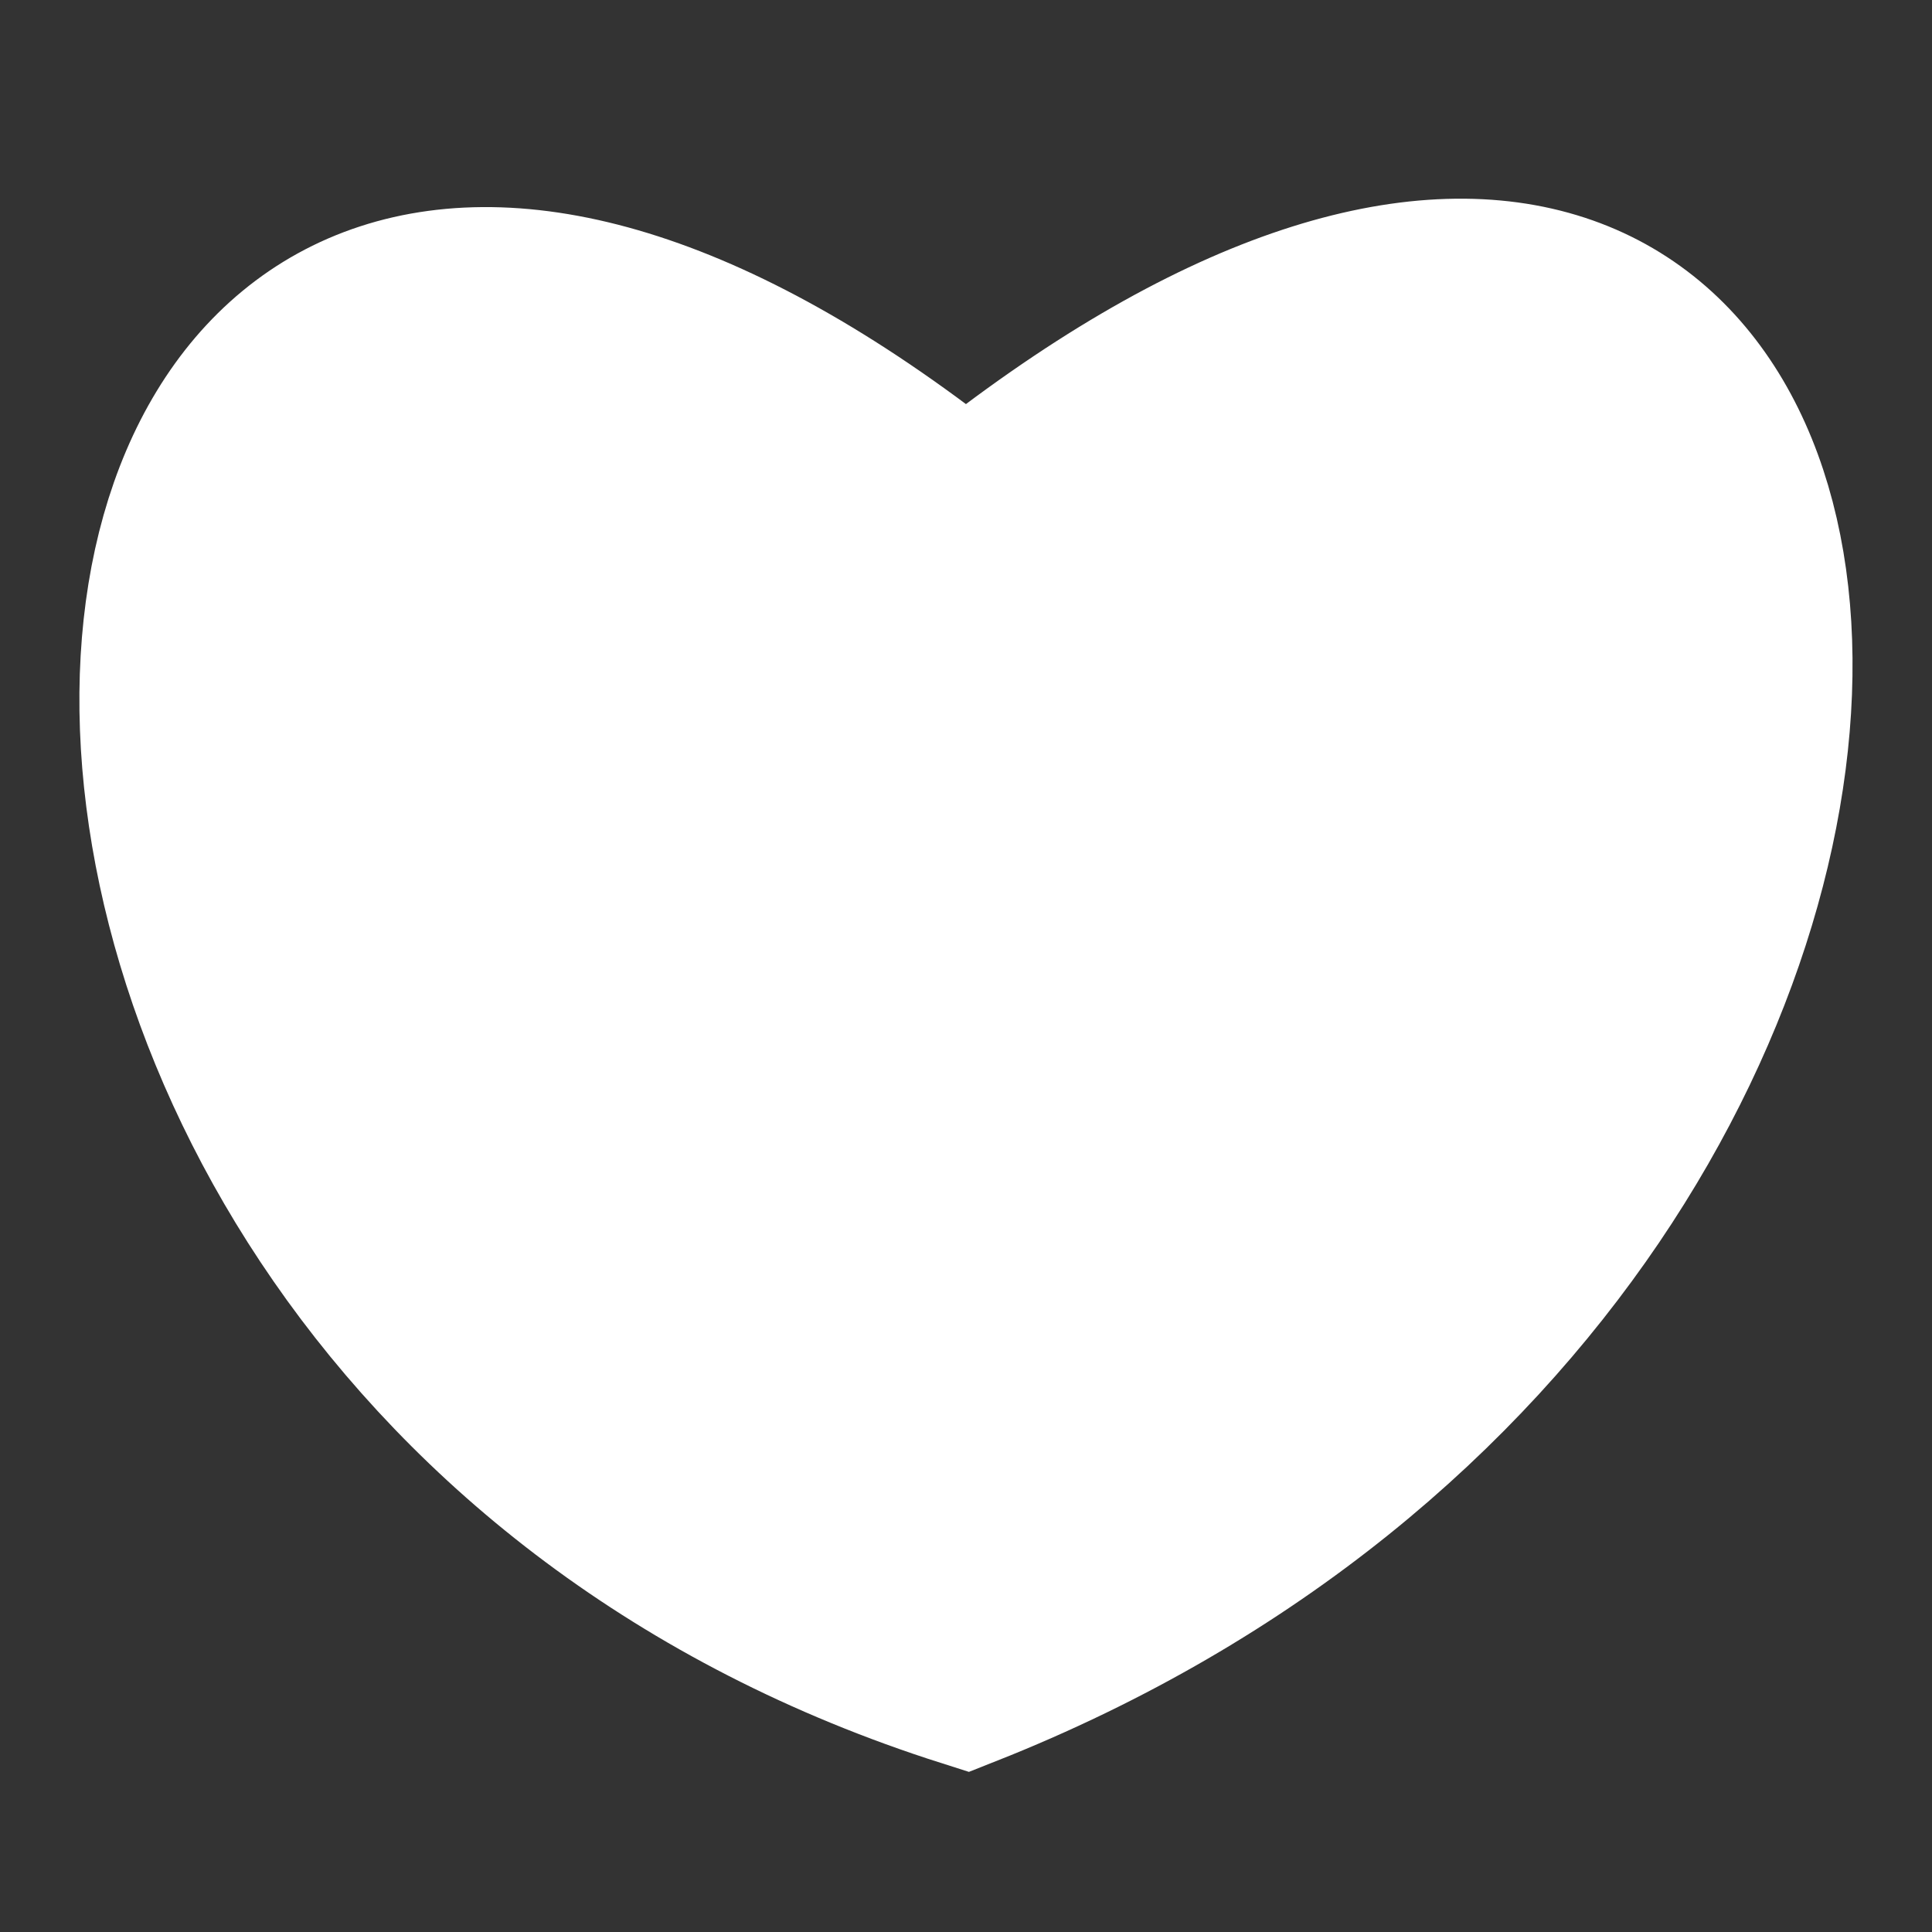 <svg width="24" height="24" viewBox="0 0 24 24" fill="none" xmlns="http://www.w3.org/2000/svg">
<rect x="0" y="0" width="24" height="24" fill="#333333" stroke="none"/>
<path fill-rule="evenodd" clip-rule="evenodd" d="M12 6.284C24.332 -3.604 26.332 15.283 12 20.95C-2.333 16.394 -0.333 -3.604 12 6.284Z" fill="white" stroke="white" stroke-width="2"/>
</svg>
